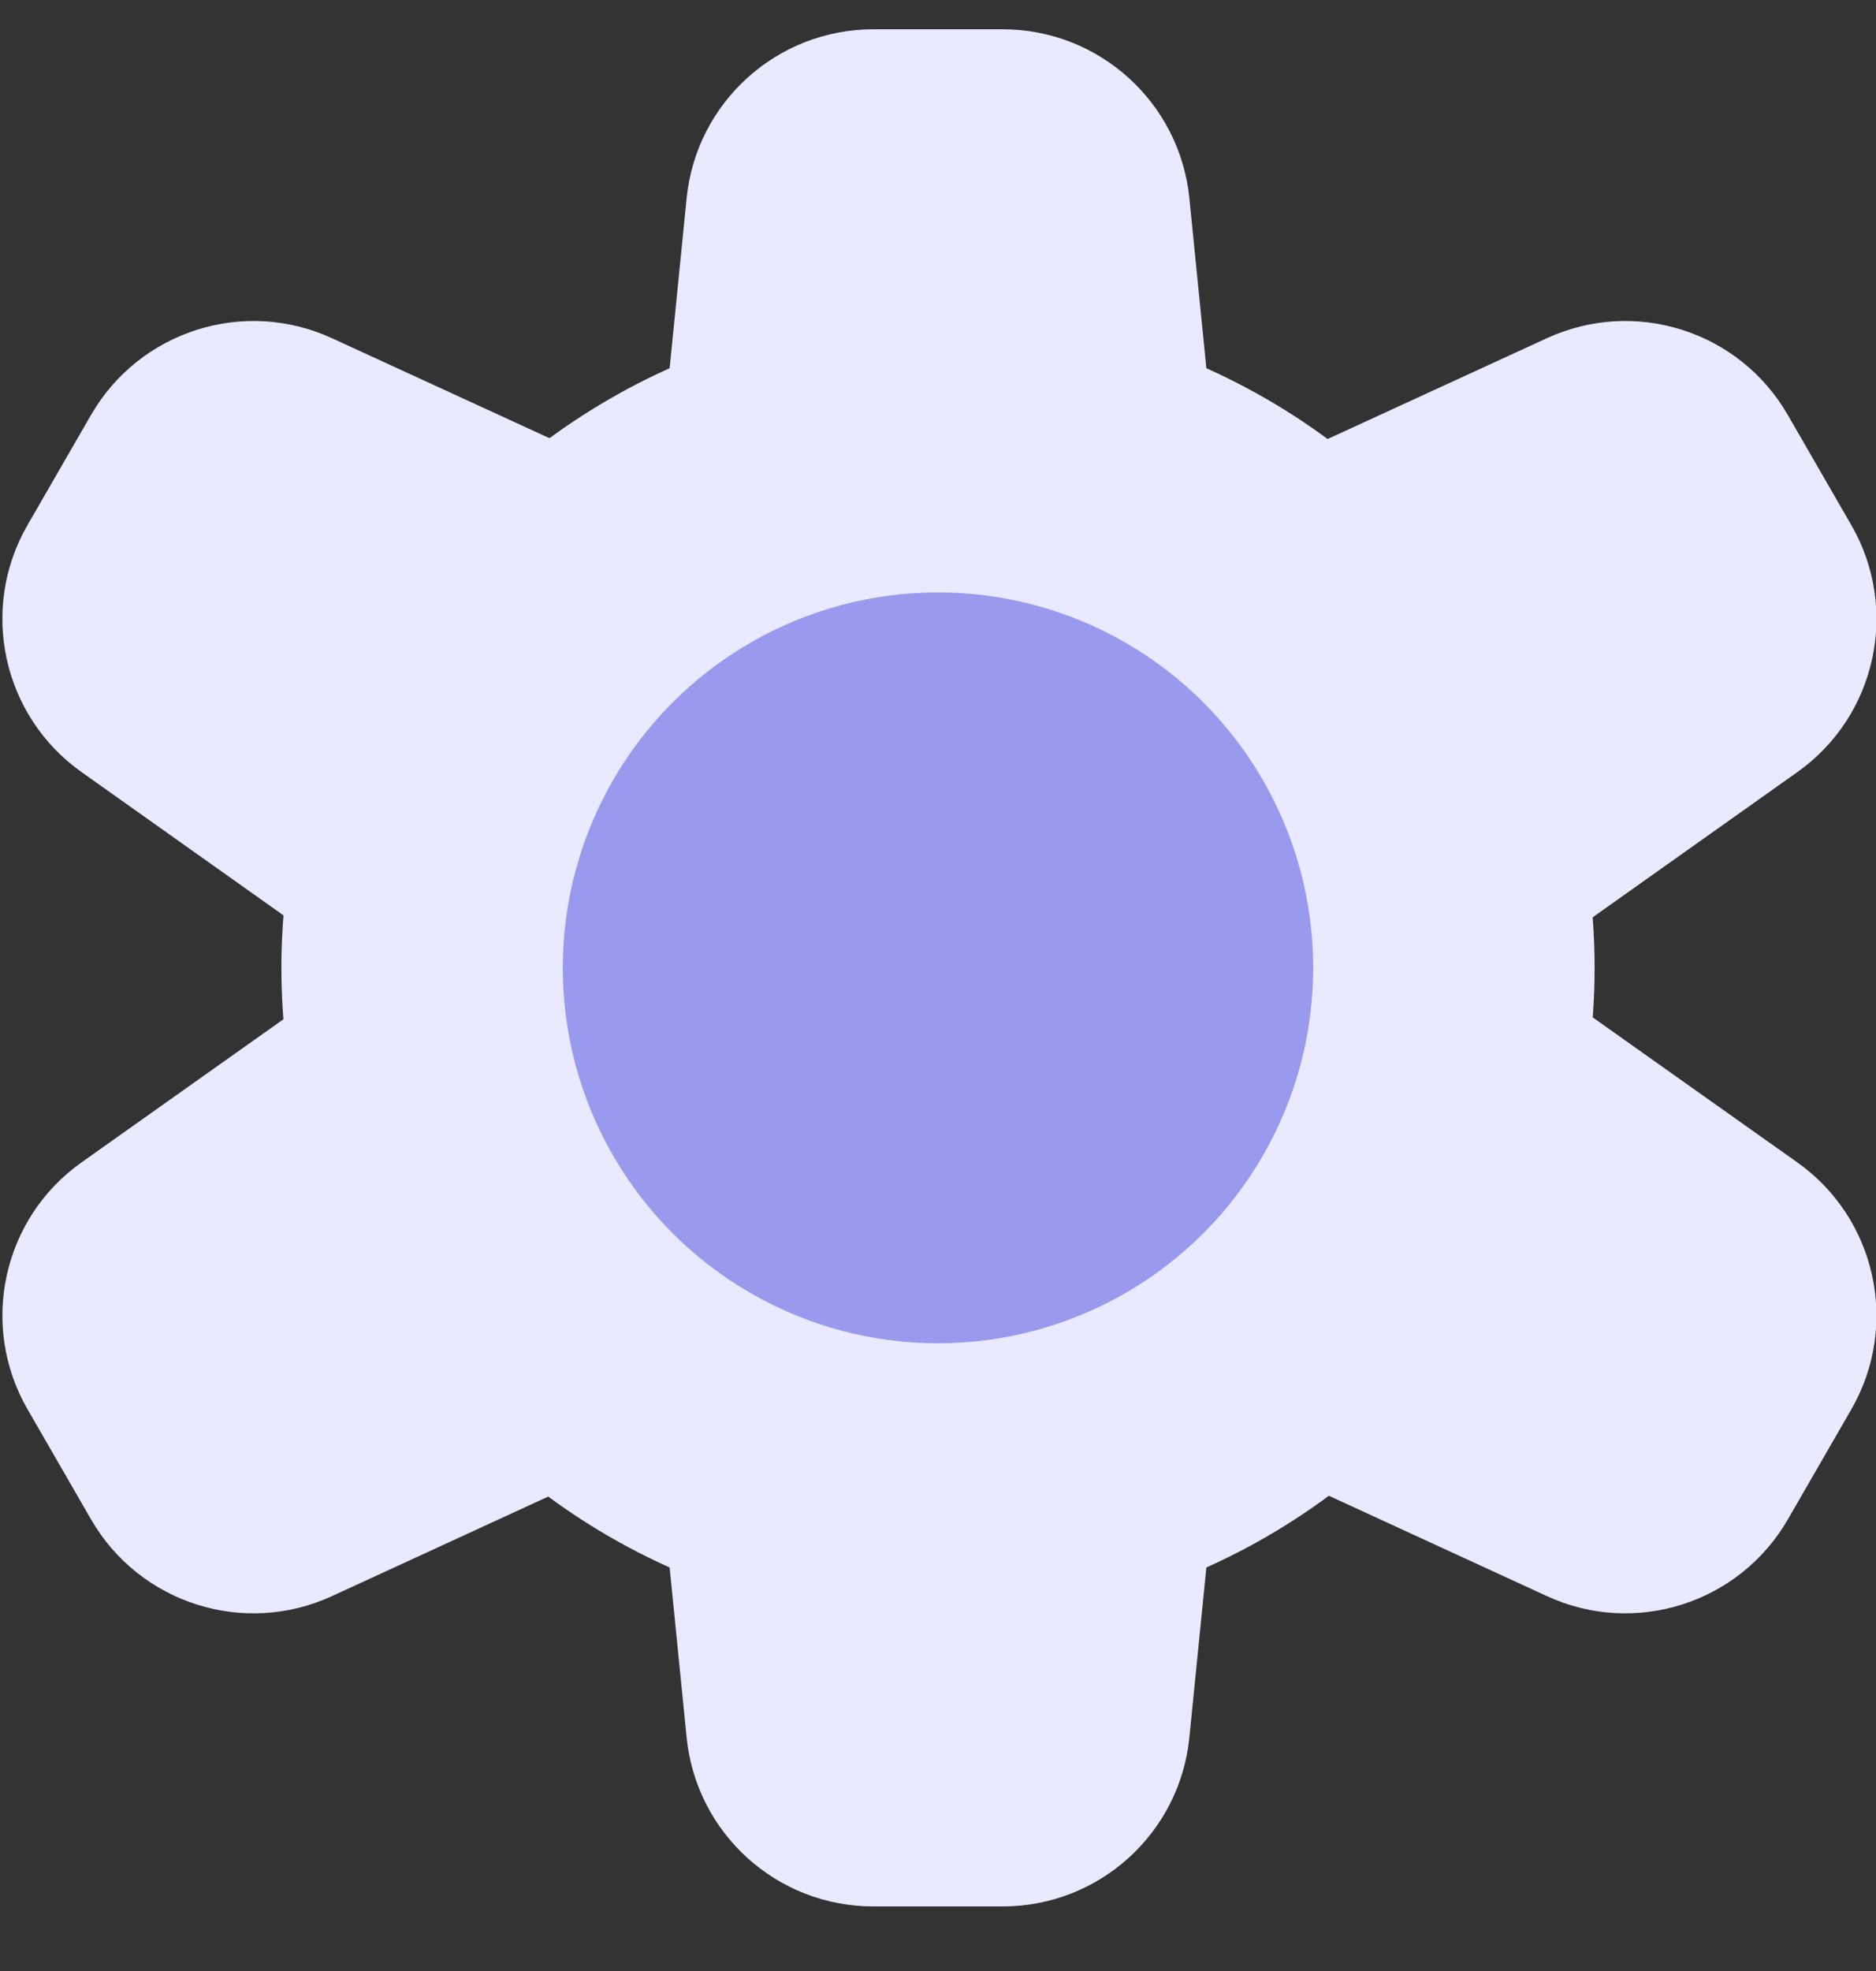 <svg width="20" height="21" viewBox="0 0 20 21" fill="none" xmlns="http://www.w3.org/2000/svg">
<rect x="0" y="0" width="20" height="21" fill="#333333" stroke="none"/>
<g clip-path="url(#clip0_171_7535)">
<path d="M16.235 10.312L13.235 15.508L16.492 17.006C17.43 17.438 18.543 17.083 19.06 16.189L19.737 15.016C20.253 14.121 20.003 12.981 19.16 12.384L16.235 10.312Z" fill="#E9E9FF"/>
<path d="M3.795 10.312L6.795 15.508L3.539 17.006C2.6 17.438 1.487 17.083 0.971 16.189L0.294 15.016C-0.223 14.121 0.027 12.981 0.87 12.384L3.795 10.312Z" fill="#E9E9FF"/>
<path d="M7 5.312H13L12.68 2.113C12.578 1.091 11.717 0.312 10.69 0.312H9.31C8.282 0.312 7.422 1.091 7.32 2.113L7 5.312Z" fill="#E9E9FF"/>
<path d="M7 15.312H13L12.68 18.511C12.578 19.534 11.717 20.312 10.69 20.312H9.31C8.282 20.312 7.422 19.534 7.32 18.511L7 15.312Z" fill="#E9E9FF"/>
<path d="M6.773 5.089L3.773 10.285L0.869 8.226C0.027 7.629 -0.223 6.489 0.293 5.595L0.971 4.42C1.488 3.526 2.6 3.172 3.538 3.603L6.773 5.089Z" fill="#E9E9FF"/>
<path d="M13.258 5.089L16.258 10.285L19.162 8.226C20.004 7.629 20.253 6.489 19.737 5.595L19.059 4.42C18.543 3.526 17.431 3.172 16.492 3.603L13.258 5.089Z" fill="#E9E9FF"/>
<circle cx="10" cy="10.312" r="7" fill="#E9E9FF"/>
<circle cx="10" cy="10.312" r="4" fill="#9999EE"/>
</g>
<defs>
<clipPath id="clip0_171_7535">
<rect width="20" height="20" fill="white" transform="translate(0 0.312)"/>
</clipPath>
</defs>
</svg>
